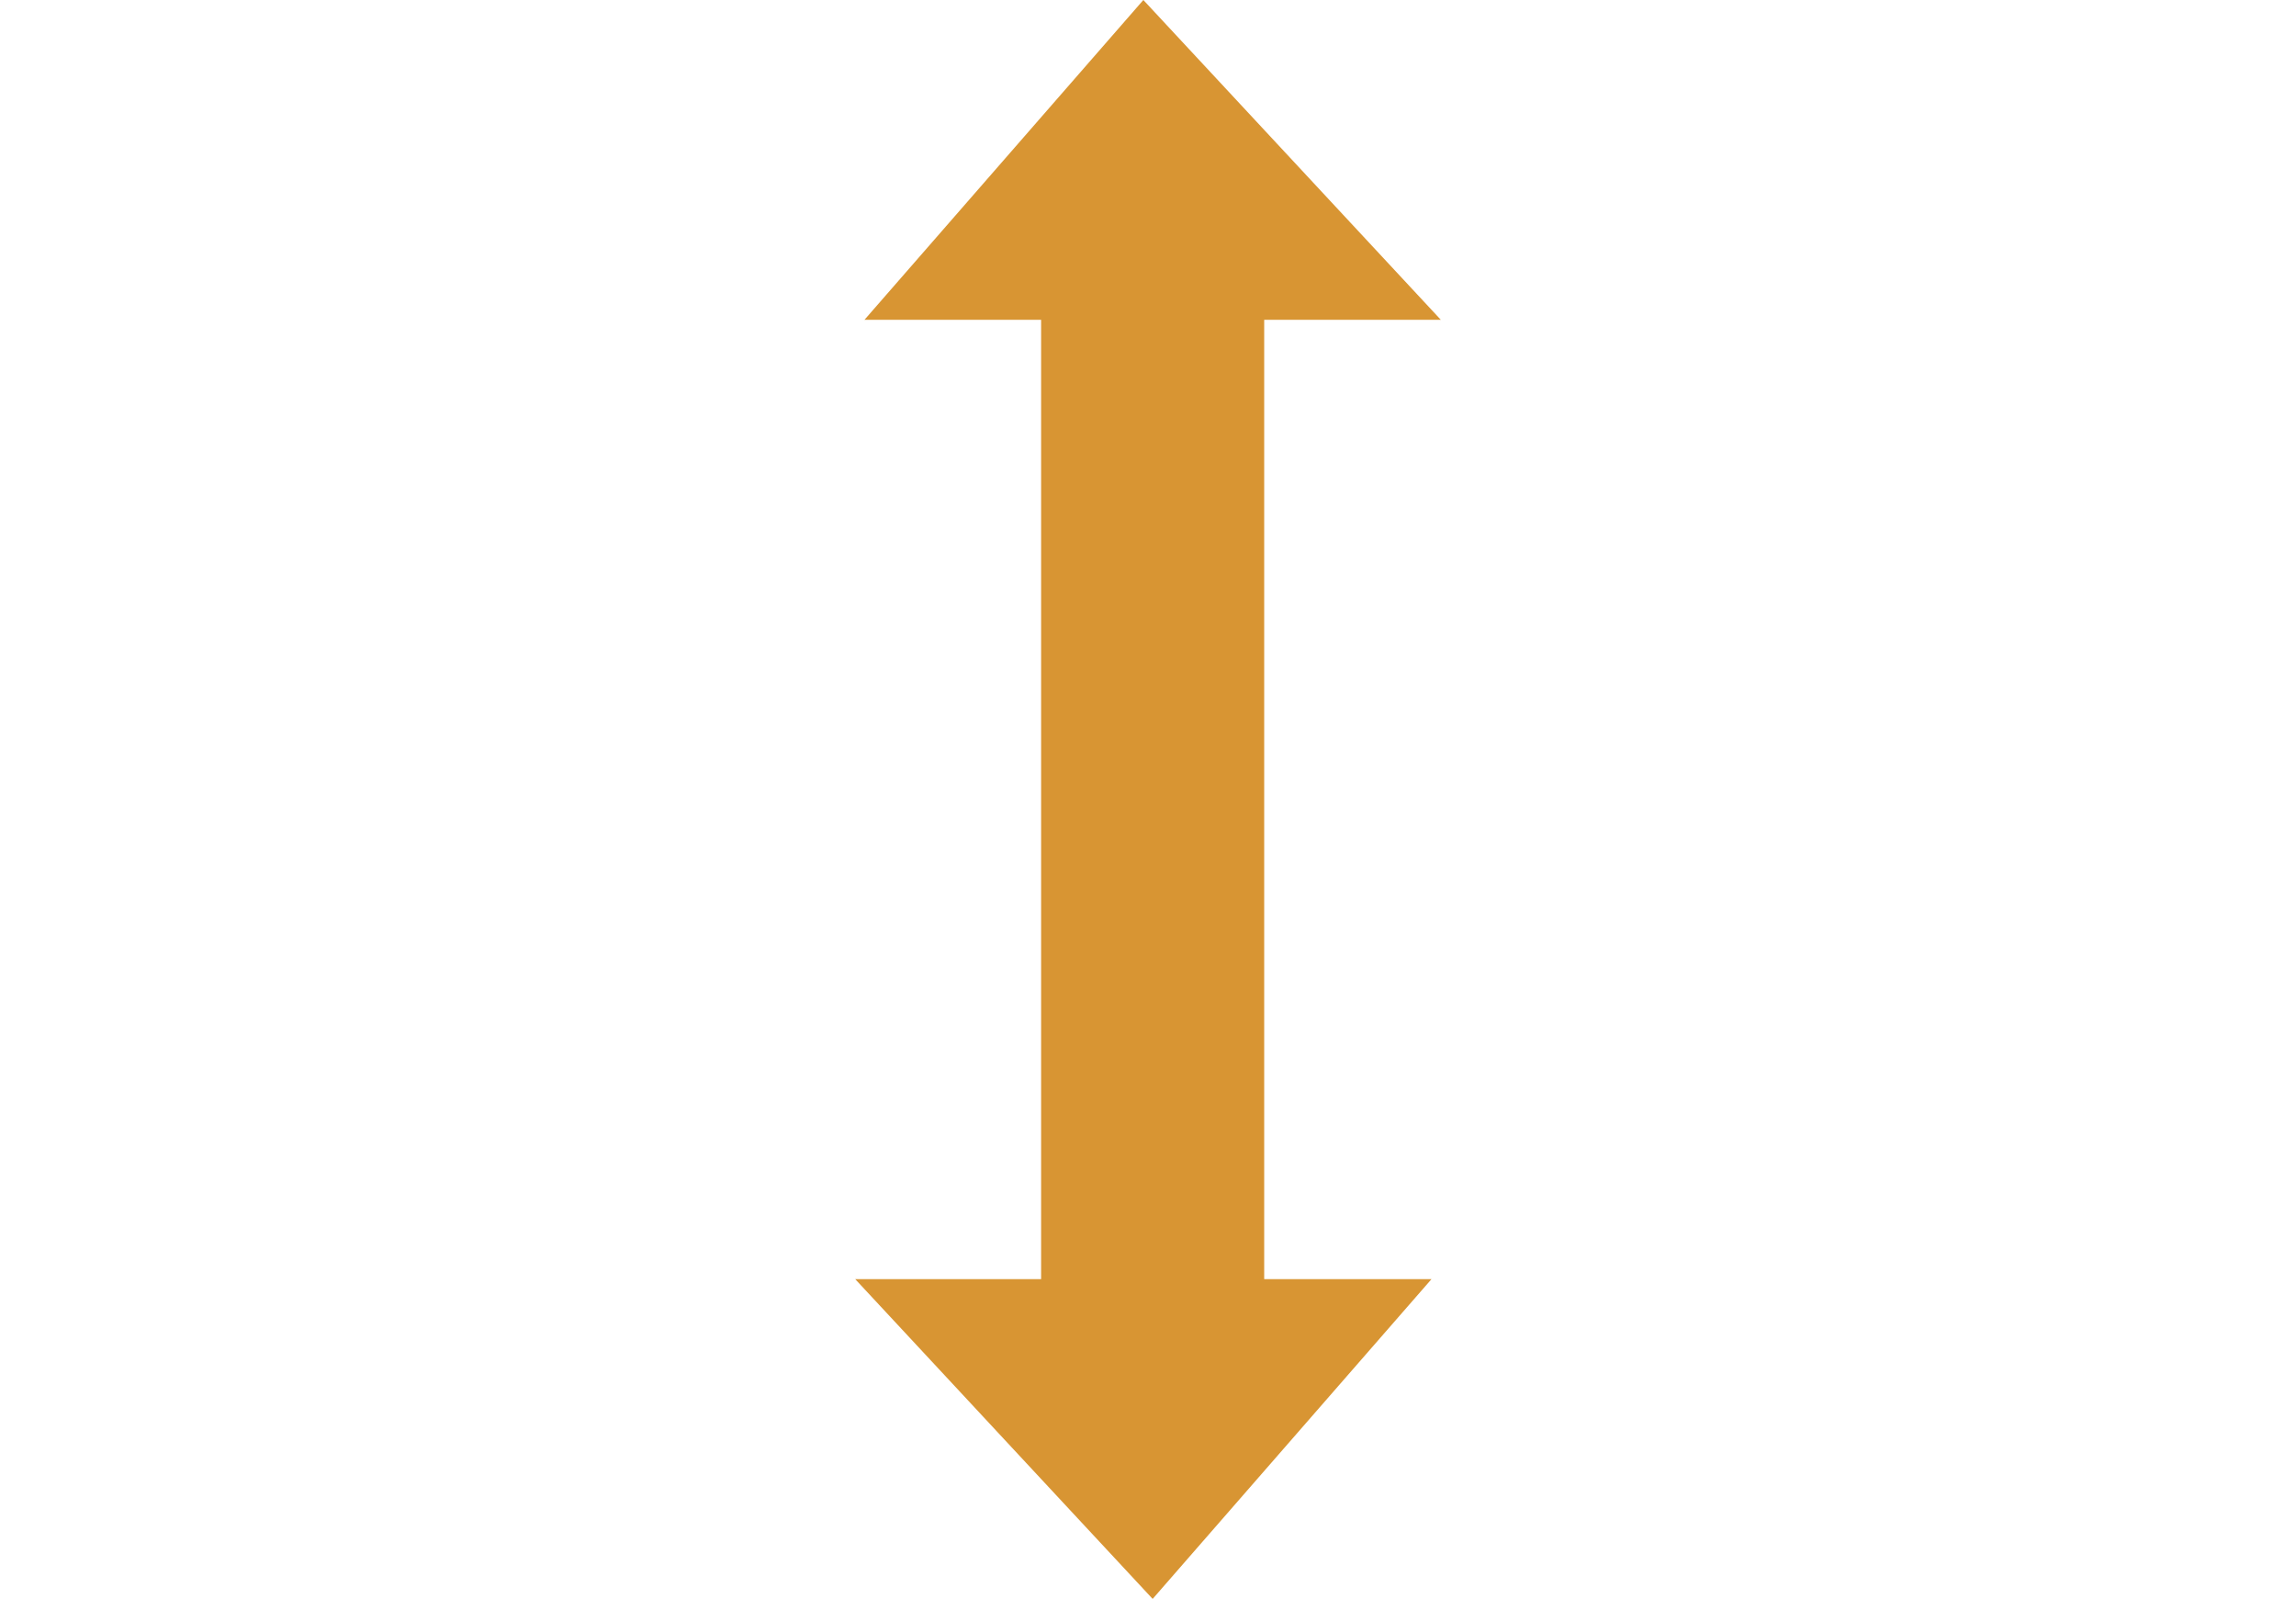 <?xml version="1.0" encoding="utf-8"?>
<!-- Generator: Adobe Illustrator 16.0.0, SVG Export Plug-In . SVG Version: 6.00 Build 0)  -->
<!DOCTYPE svg PUBLIC "-//W3C//DTD SVG 1.1//EN" "http://www.w3.org/Graphics/SVG/1.1/DTD/svg11.dtd">
<svg version="1.1" id="Layer_1" xmlns="http://www.w3.org/2000/svg" xmlns:xlink="http://www.w3.org/1999/xlink" x="0px" y="0px"
	 width="30.875px" height="21.5px" viewBox="0.5 5.875 30.875 21.5" enable-background="new 0.5 5.875 30.875 21.5"
	 xml:space="preserve">
<line fill="none" stroke="#D89533" stroke-width="3" stroke-miterlimit="10" x1="16" y1="24.553" x2="16" y2="9.234"/>
<polygon fill="#D89533" points="16,27.375 12,23.075 19.75,23.075 "/>
<polygon fill="#D89533" points="15.875,5.875 19.875,10.175 12.125,10.175 "/>
<g>
	<path fill="none" stroke="#6D6C6C" stroke-width="3" stroke-miterlimit="10" d="M19.598,6.312"/>
	<path fill="none" stroke="#6D6C6C" stroke-width="3" stroke-miterlimit="10" d="M0.764,25.844"/>
	<path fill="none" stroke="#6D6C6C" stroke-width="3" stroke-miterlimit="10" d="M19.25,7.312"/>
	<path fill="none" stroke="#6D6C6C" stroke-width="3" stroke-miterlimit="10" d="M1.812,25.438"/>
</g>
</svg>
